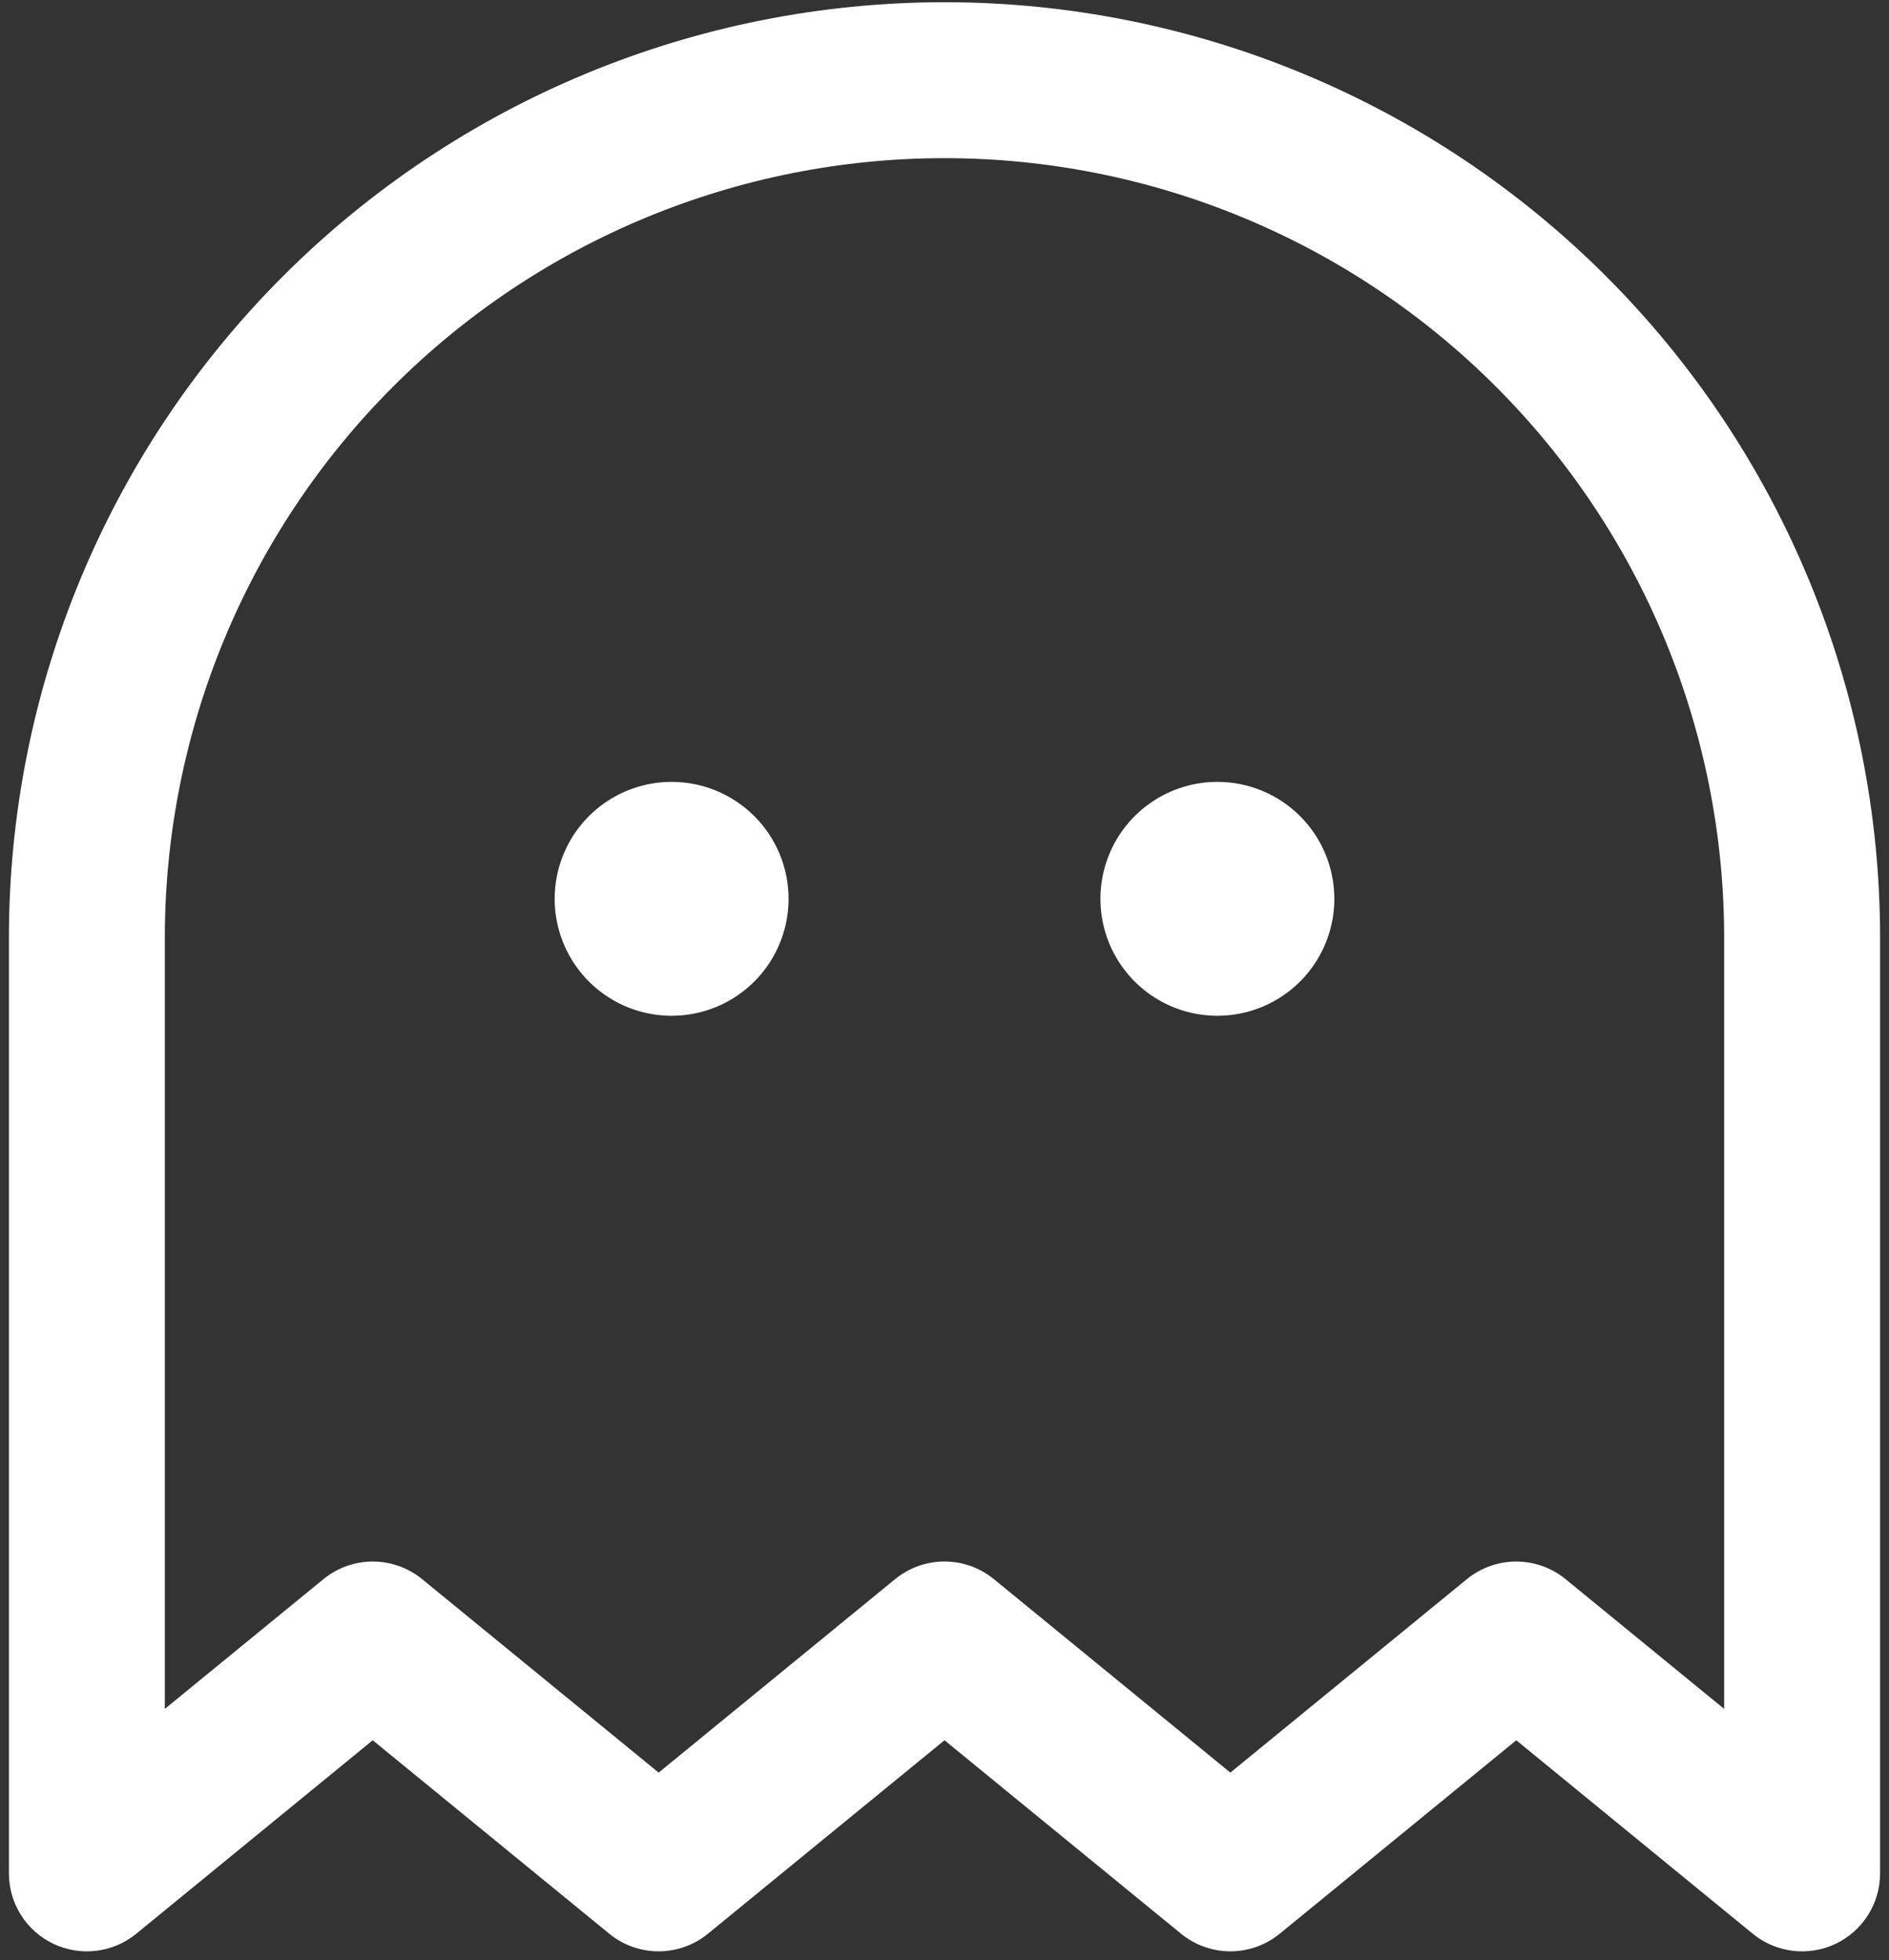 <svg width="106" height="110" viewBox="0 0 106 110" fill="none" xmlns="http://www.w3.org/2000/svg">
<rect x="0" y="0" width="106" height="110" fill="#333333" stroke="none"/>
<path d="M44.25 50.438C44.25 51.735 43.865 53.004 43.144 54.083C42.423 55.163 41.398 56.004 40.199 56.501C39 56.997 37.68 57.127 36.407 56.874C35.134 56.621 33.965 55.996 33.047 55.078C32.129 54.16 31.504 52.991 31.251 51.718C30.998 50.445 31.128 49.125 31.625 47.926C32.121 46.727 32.962 45.702 34.042 44.981C35.121 44.26 36.39 43.875 37.688 43.875C39.428 43.875 41.097 44.566 42.328 45.797C43.559 47.028 44.25 48.697 44.25 50.438ZM68.312 43.875C67.015 43.875 65.746 44.26 64.667 44.981C63.587 45.702 62.746 46.727 62.249 47.926C61.753 49.125 61.623 50.445 61.876 51.718C62.129 52.991 62.754 54.16 63.672 55.078C64.59 55.996 65.759 56.621 67.032 56.874C68.305 57.127 69.625 56.997 70.824 56.501C72.023 56.004 73.048 55.163 73.769 54.083C74.49 53.004 74.875 51.735 74.875 50.438C74.875 48.697 74.184 47.028 72.953 45.797C71.722 44.566 70.053 43.875 68.312 43.875ZM105.5 52.625V105.125C105.5 105.954 105.265 106.765 104.822 107.465C104.379 108.165 103.746 108.725 102.998 109.08C102.249 109.435 101.415 109.569 100.592 109.468C99.77 109.368 98.993 109.035 98.352 108.51L85.085 97.655L71.812 108.51C71.031 109.149 70.052 109.499 69.043 109.499C68.033 109.499 67.054 109.149 66.273 108.51L53 97.655L39.727 108.51C38.946 109.149 37.967 109.499 36.957 109.499C35.948 109.499 34.969 109.149 34.188 108.51L20.915 97.655L7.648 108.51C7.007 109.035 6.23 109.368 5.408 109.468C4.585 109.569 3.751 109.435 3.002 109.08C2.254 108.725 1.621 108.165 1.178 107.465C0.735 106.765 0.5 105.954 0.5 105.125V52.625C0.5 38.701 6.031 25.348 15.877 15.502C25.723 5.656 39.076 0.125 53 0.125C66.924 0.125 80.277 5.656 90.123 15.502C99.969 25.348 105.5 38.701 105.5 52.625ZM96.75 52.625C96.75 41.022 92.141 29.894 83.936 21.689C75.731 13.484 64.603 8.875 53 8.875C41.397 8.875 30.269 13.484 22.064 21.689C13.859 29.894 9.25 41.022 9.25 52.625V95.894L18.148 88.615C18.929 87.976 19.908 87.626 20.918 87.626C21.927 87.626 22.906 87.976 23.688 88.615L36.96 99.47L50.227 88.615C51.009 87.974 51.989 87.624 53 87.624C54.011 87.624 54.991 87.974 55.773 88.615L69.04 99.47L82.312 88.615C83.094 87.976 84.073 87.626 85.082 87.626C86.092 87.626 87.071 87.976 87.852 88.615L96.75 95.894V52.625Z" fill="white"/>
</svg>
